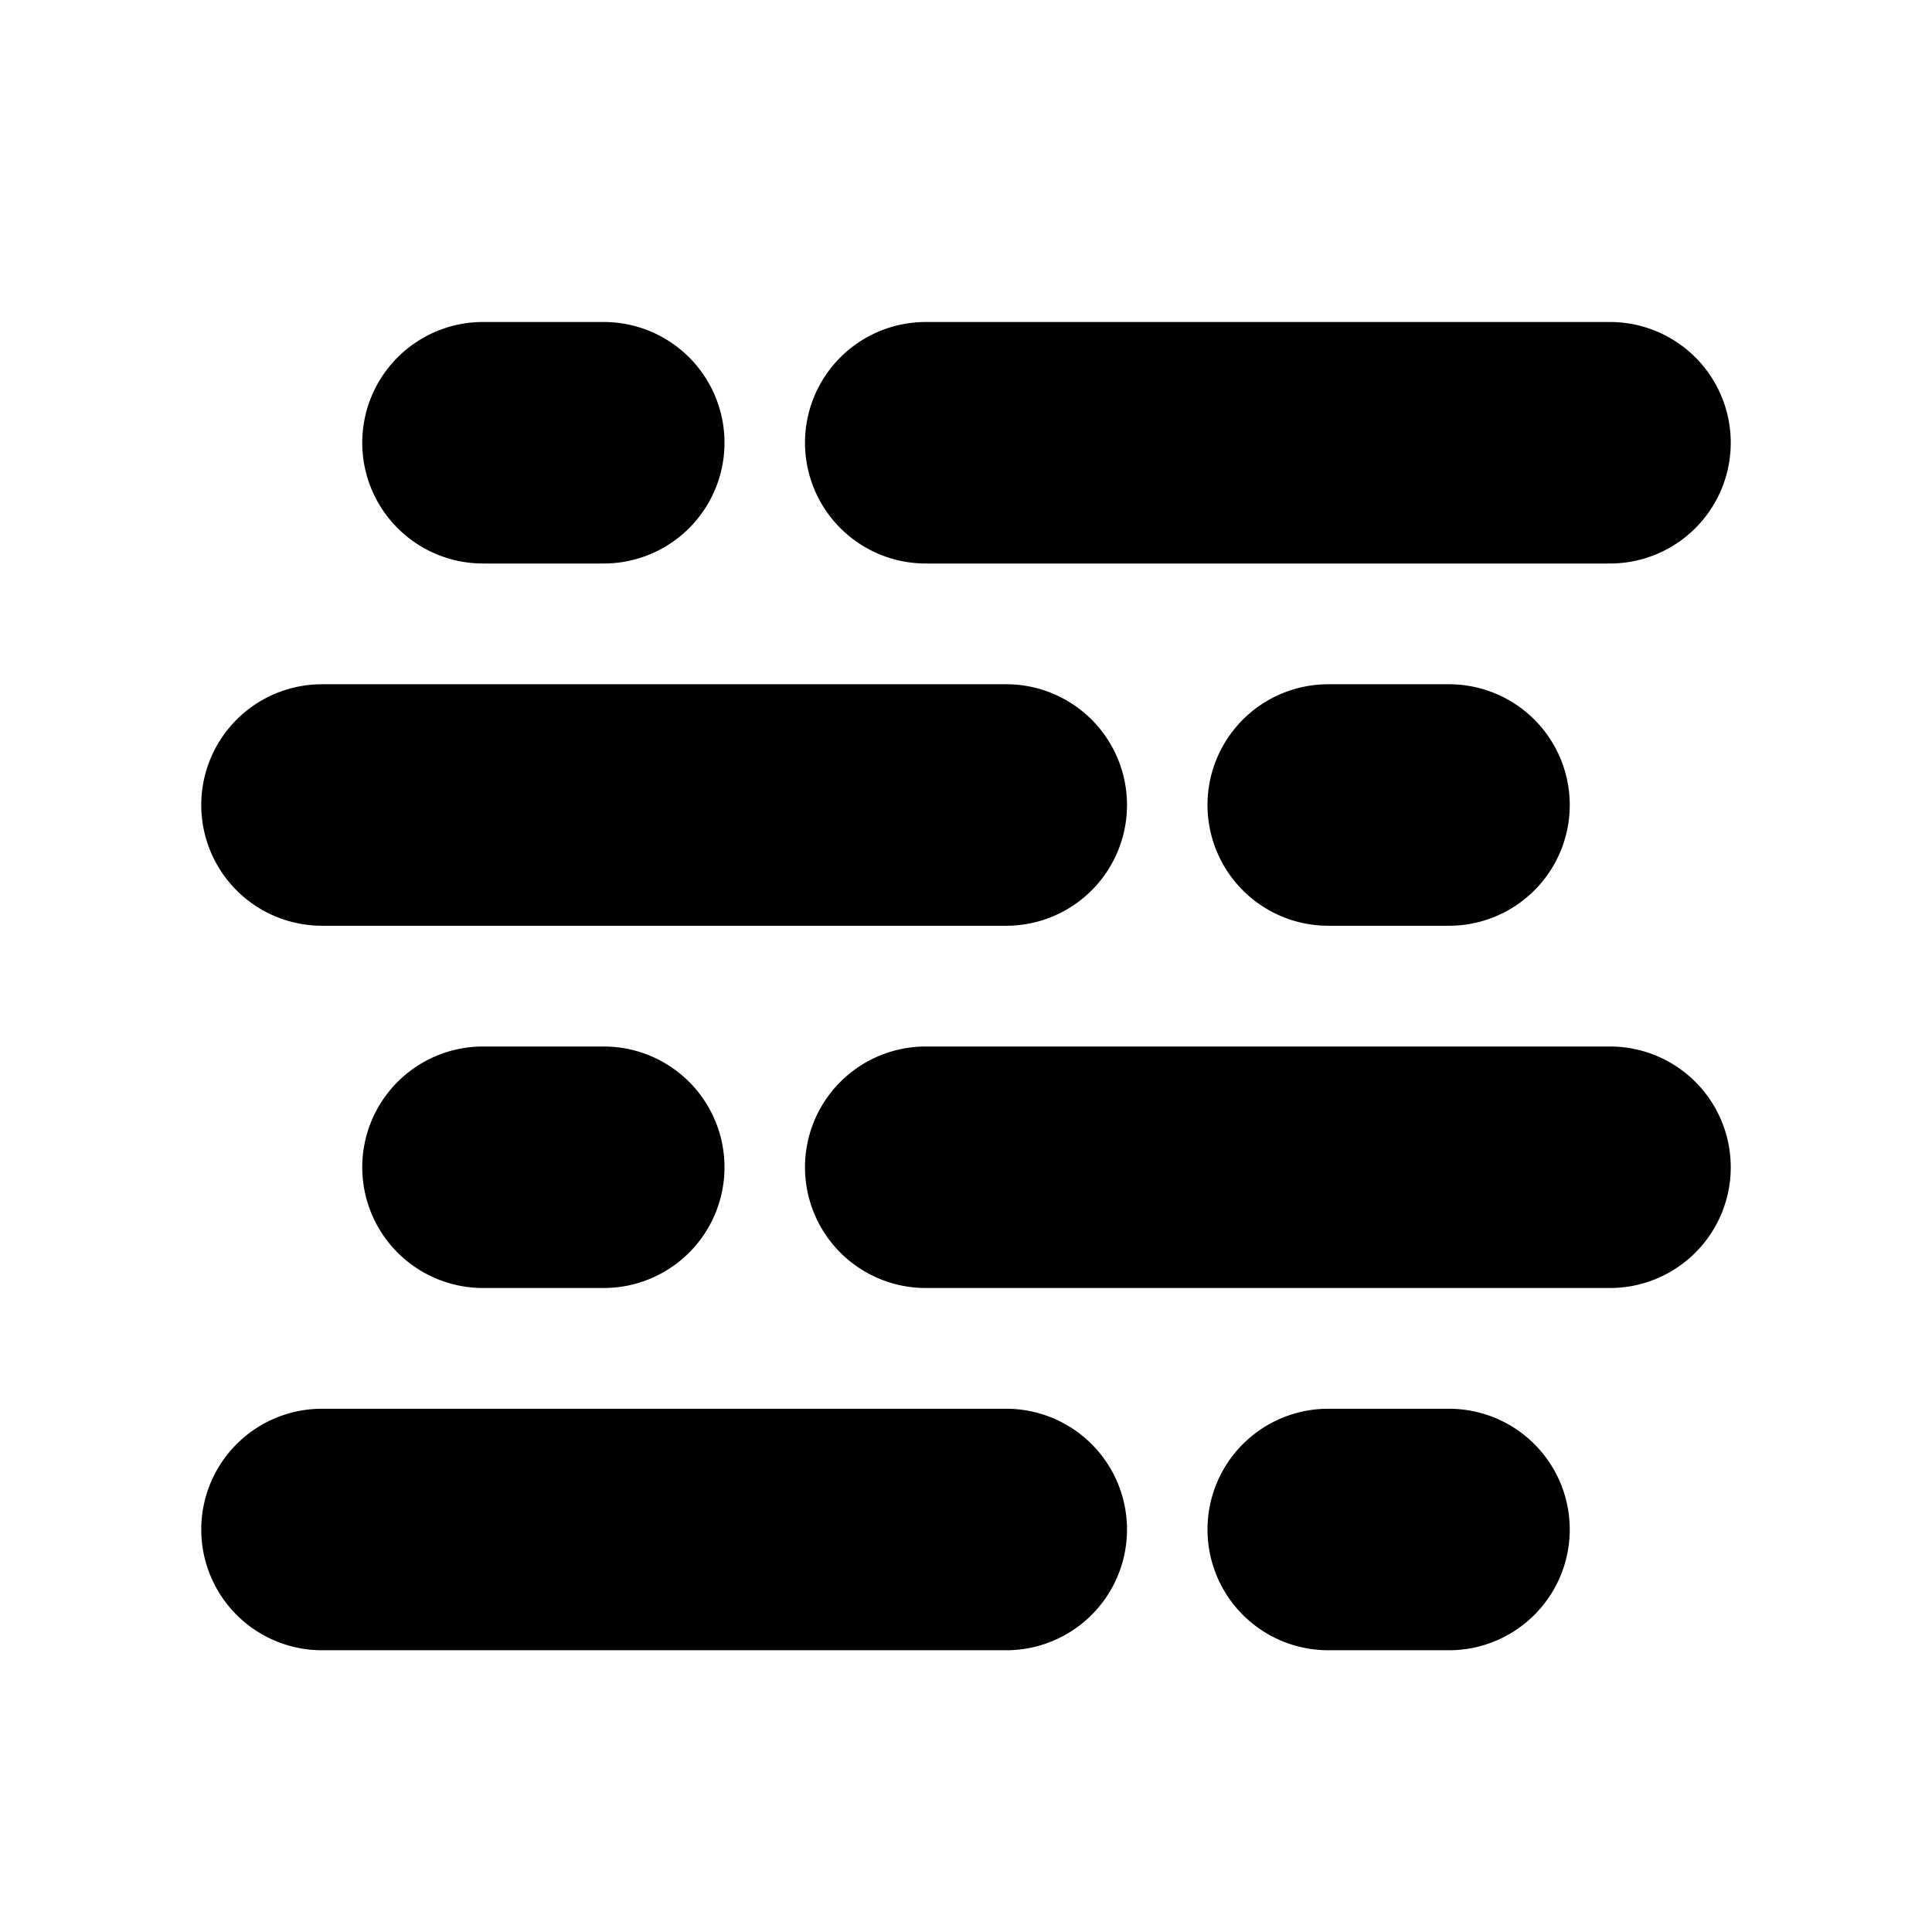 <svg xmlns="http://www.w3.org/2000/svg" width="24" height="24" viewBox="0 0 24 24" fill="none">
    <path fill="currentColor" fill-rule="evenodd" d="M4.5 5.5A1.5 1.5 0 0 1 6 4h1.5a1.5 1.5 0 1 1 0 3H6a1.5 1.5 0 0 1-1.5-1.5m5.5 0A1.5 1.5 0 0 1 11.5 4H20a1.5 1.5 0 0 1 0 3h-8.5A1.5 1.5 0 0 1 10 5.5M2.5 10A1.5 1.5 0 0 1 4 8.5h8.5a1.5 1.5 0 0 1 0 3H4A1.5 1.5 0 0 1 2.5 10M15 10a1.5 1.5 0 0 1 1.5-1.5H18a1.5 1.5 0 0 1 0 3h-1.5A1.5 1.5 0 0 1 15 10M4.5 14.5A1.5 1.5 0 0 1 6 13h1.5a1.5 1.5 0 0 1 0 3H6a1.5 1.5 0 0 1-1.5-1.5m5.5 0a1.5 1.5 0 0 1 1.5-1.5H20a1.5 1.5 0 0 1 0 3h-8.5a1.5 1.5 0 0 1-1.5-1.5M2.5 19A1.5 1.5 0 0 1 4 17.5h8.5a1.5 1.5 0 0 1 0 3H4A1.5 1.5 0 0 1 2.5 19M15 19a1.5 1.5 0 0 1 1.5-1.5H18a1.5 1.5 0 0 1 0 3h-1.5A1.5 1.5 0 0 1 15 19" clip-rule="evenodd"/>
</svg>